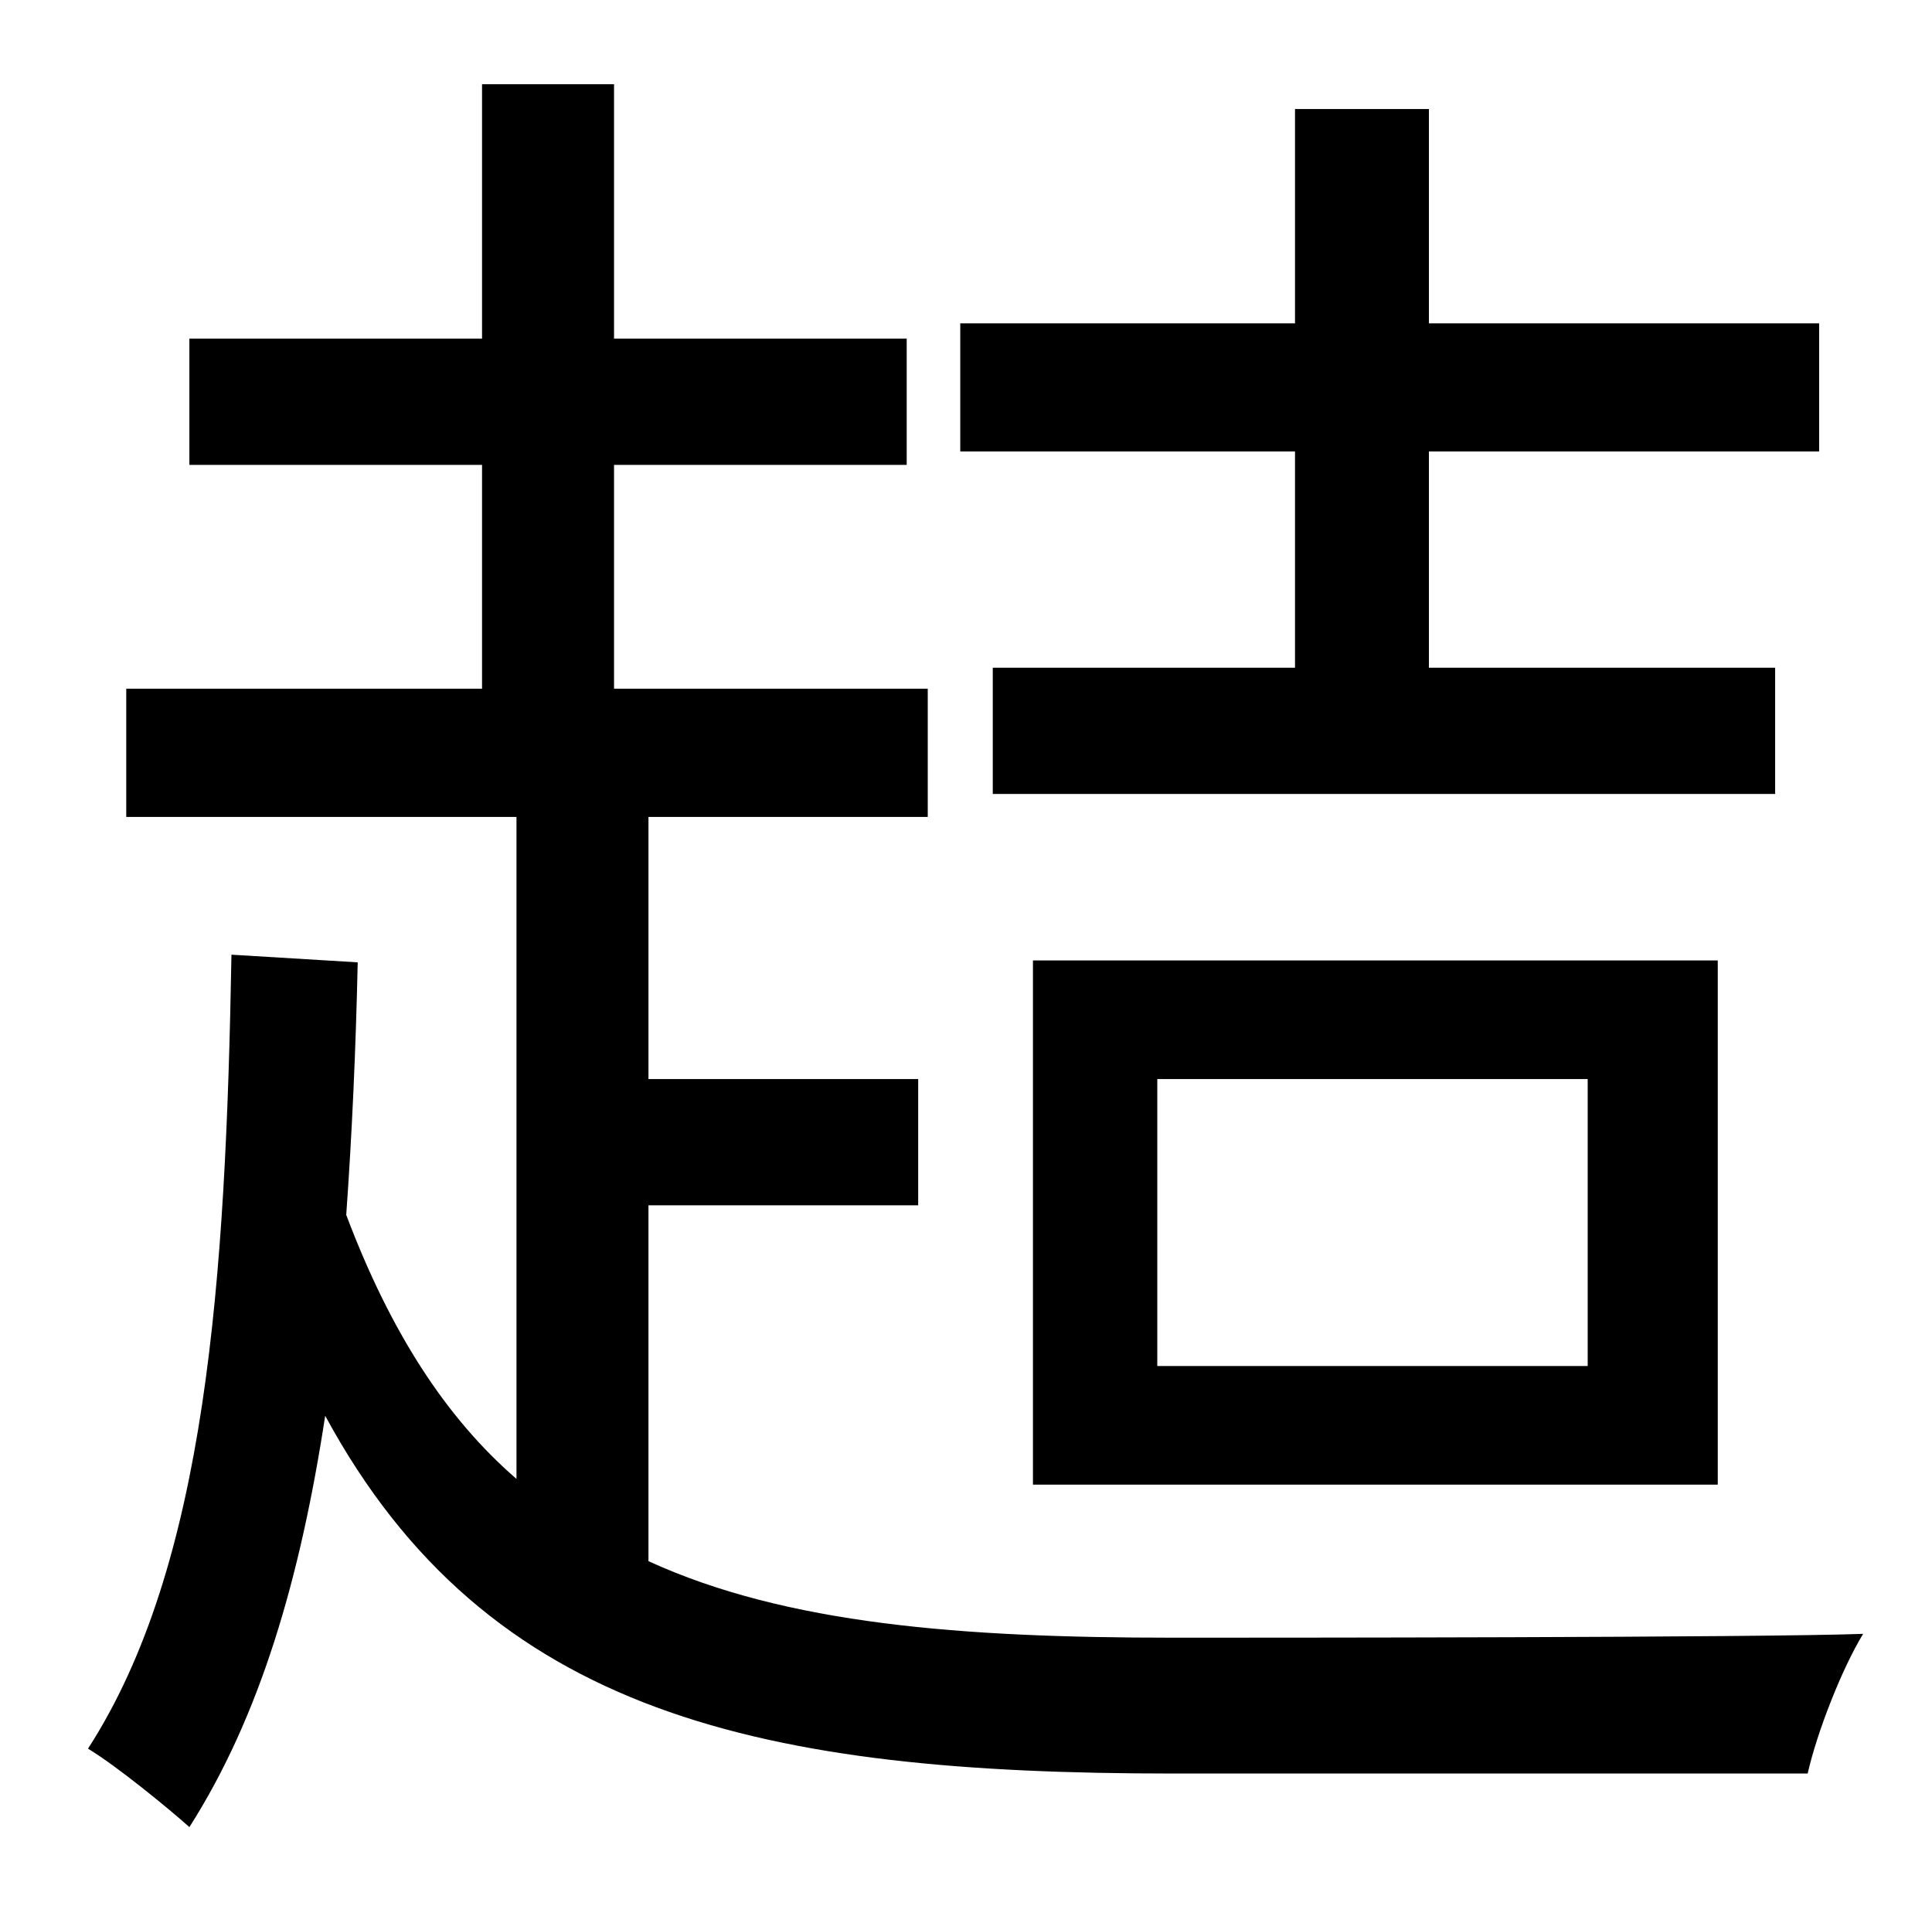 <?xml version="1.0" standalone="no"?>
<!DOCTYPE svg PUBLIC "-//W3C//DTD SVG 1.1//EN" "http://www.w3.org/Graphics/SVG/1.1/DTD/svg11.dtd" >
<svg xmlns="http://www.w3.org/2000/svg" xmlns:xlink="http://www.w3.org/1999/xlink" version="1.1" viewBox="-10 0 1010 1000">
   <path fill="currentColor"
d="M667 349v-113h-175v-67h175v-112h70v112h204v67h-204v113h181v66h-409v-66h158zM595 564v150h225v-150h-225zM888 776h-358v-274h358v274zM329 630v186c72 33 164 40 274 40c46 0 305 0 361 -2c-11 18 -24 51 -29 73h-332c-214 0 -358 -30 -443 -187
c-13 85 -34 157 -71 215c-10 -9 -38 -32 -53 -41c62 -96 72 -245 75 -415l66 4c-1 46 -3 90 -6 132c23 61 52 106 89 138v-346h-204v-67h186v-117h-153v-66h153v-133h69v133h153v66h-153v117h164v67h-146v137h141v66h-141z" />
</svg>
